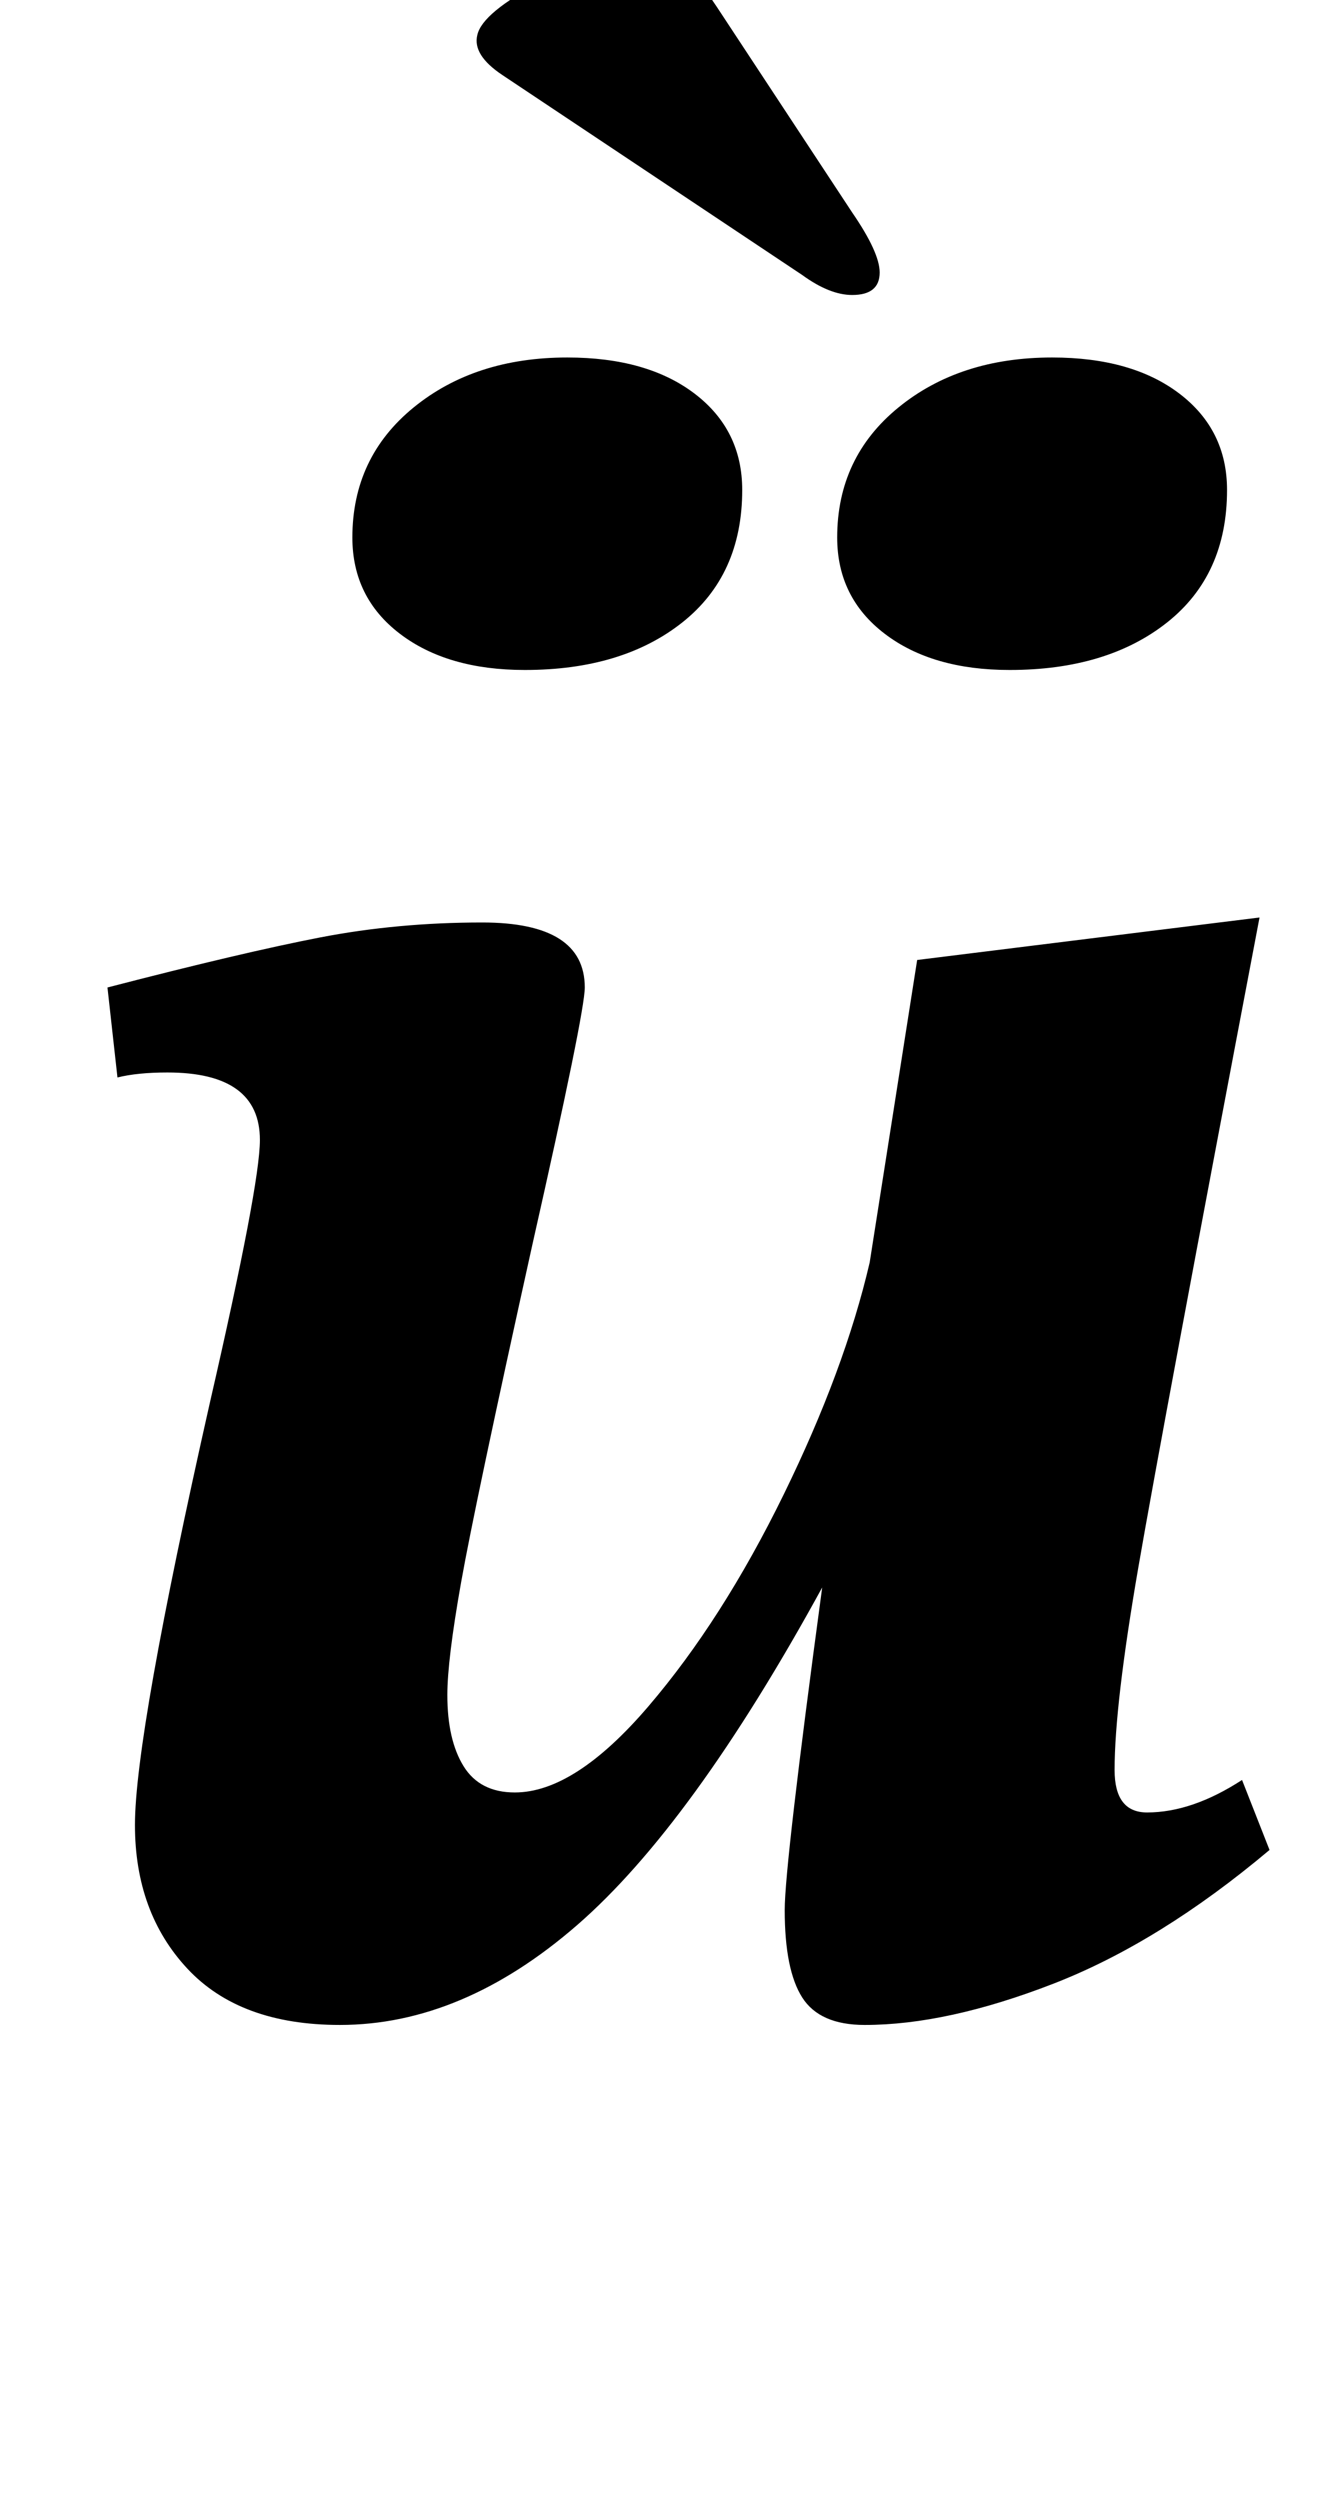 <?xml version="1.0" standalone="no"?>
<!DOCTYPE svg PUBLIC "-//W3C//DTD SVG 1.1//EN" "http://www.w3.org/Graphics/SVG/1.1/DTD/svg11.dtd" >
<svg xmlns="http://www.w3.org/2000/svg" xmlns:xlink="http://www.w3.org/1999/xlink" version="1.1" viewBox="-10 0 535 1000">
  <g transform="matrix(1 0 0 -1 0 800)">
   <path fill="currentColor"
d="M65 12.5q-21 22.5 -21 57.5q0 36 30 169q20 87 20 105q0 27 -37 27q-12 0 -20 -2l-4 36q54 14 85 20t65 6q41 0 41 -26q0 -10 -21 -103q-23 -104 -28.5 -135t-5.5 -45q0 -18 6.5 -28.5t20.5 -10.5q24 0 53.5 34.5t54 84.5t34.5 93l19 121l137 17q-39 -205 -48.5 -260
t-9.5 -81q0 -17 13 -17q18 0 38 13l11 -28q-44 -37 -86.5 -53.5t-75.5 -16.5q-18 0 -25 11t-7 35q0 18 15 129q-52 -95 -98 -135t-95 -40q-40 0 -61 22.5zM311 690l-120 80q-12 8 -10 16q2 9 26 21.5t41 12.5q9 0 14 -4t15 -19l54 -82q11 -16 11 -24q0 -9 -11 -9q-9 0 -20 8
zM150 546.5q-19 14.5 -19 38.5q0 32 24.5 52t61.5 20q32 0 51 -14.5t19 -38.5q0 -34 -24 -53t-63 -19q-31 0 -50 14.5zM344 546.5q-19 14.5 -19 38.5q0 32 24.5 52t61.5 20q32 0 51 -14.5t19 -38.5q0 -34 -24 -53t-63 -19q-31 0 -50 14.5z" />
  </g>

</svg>
